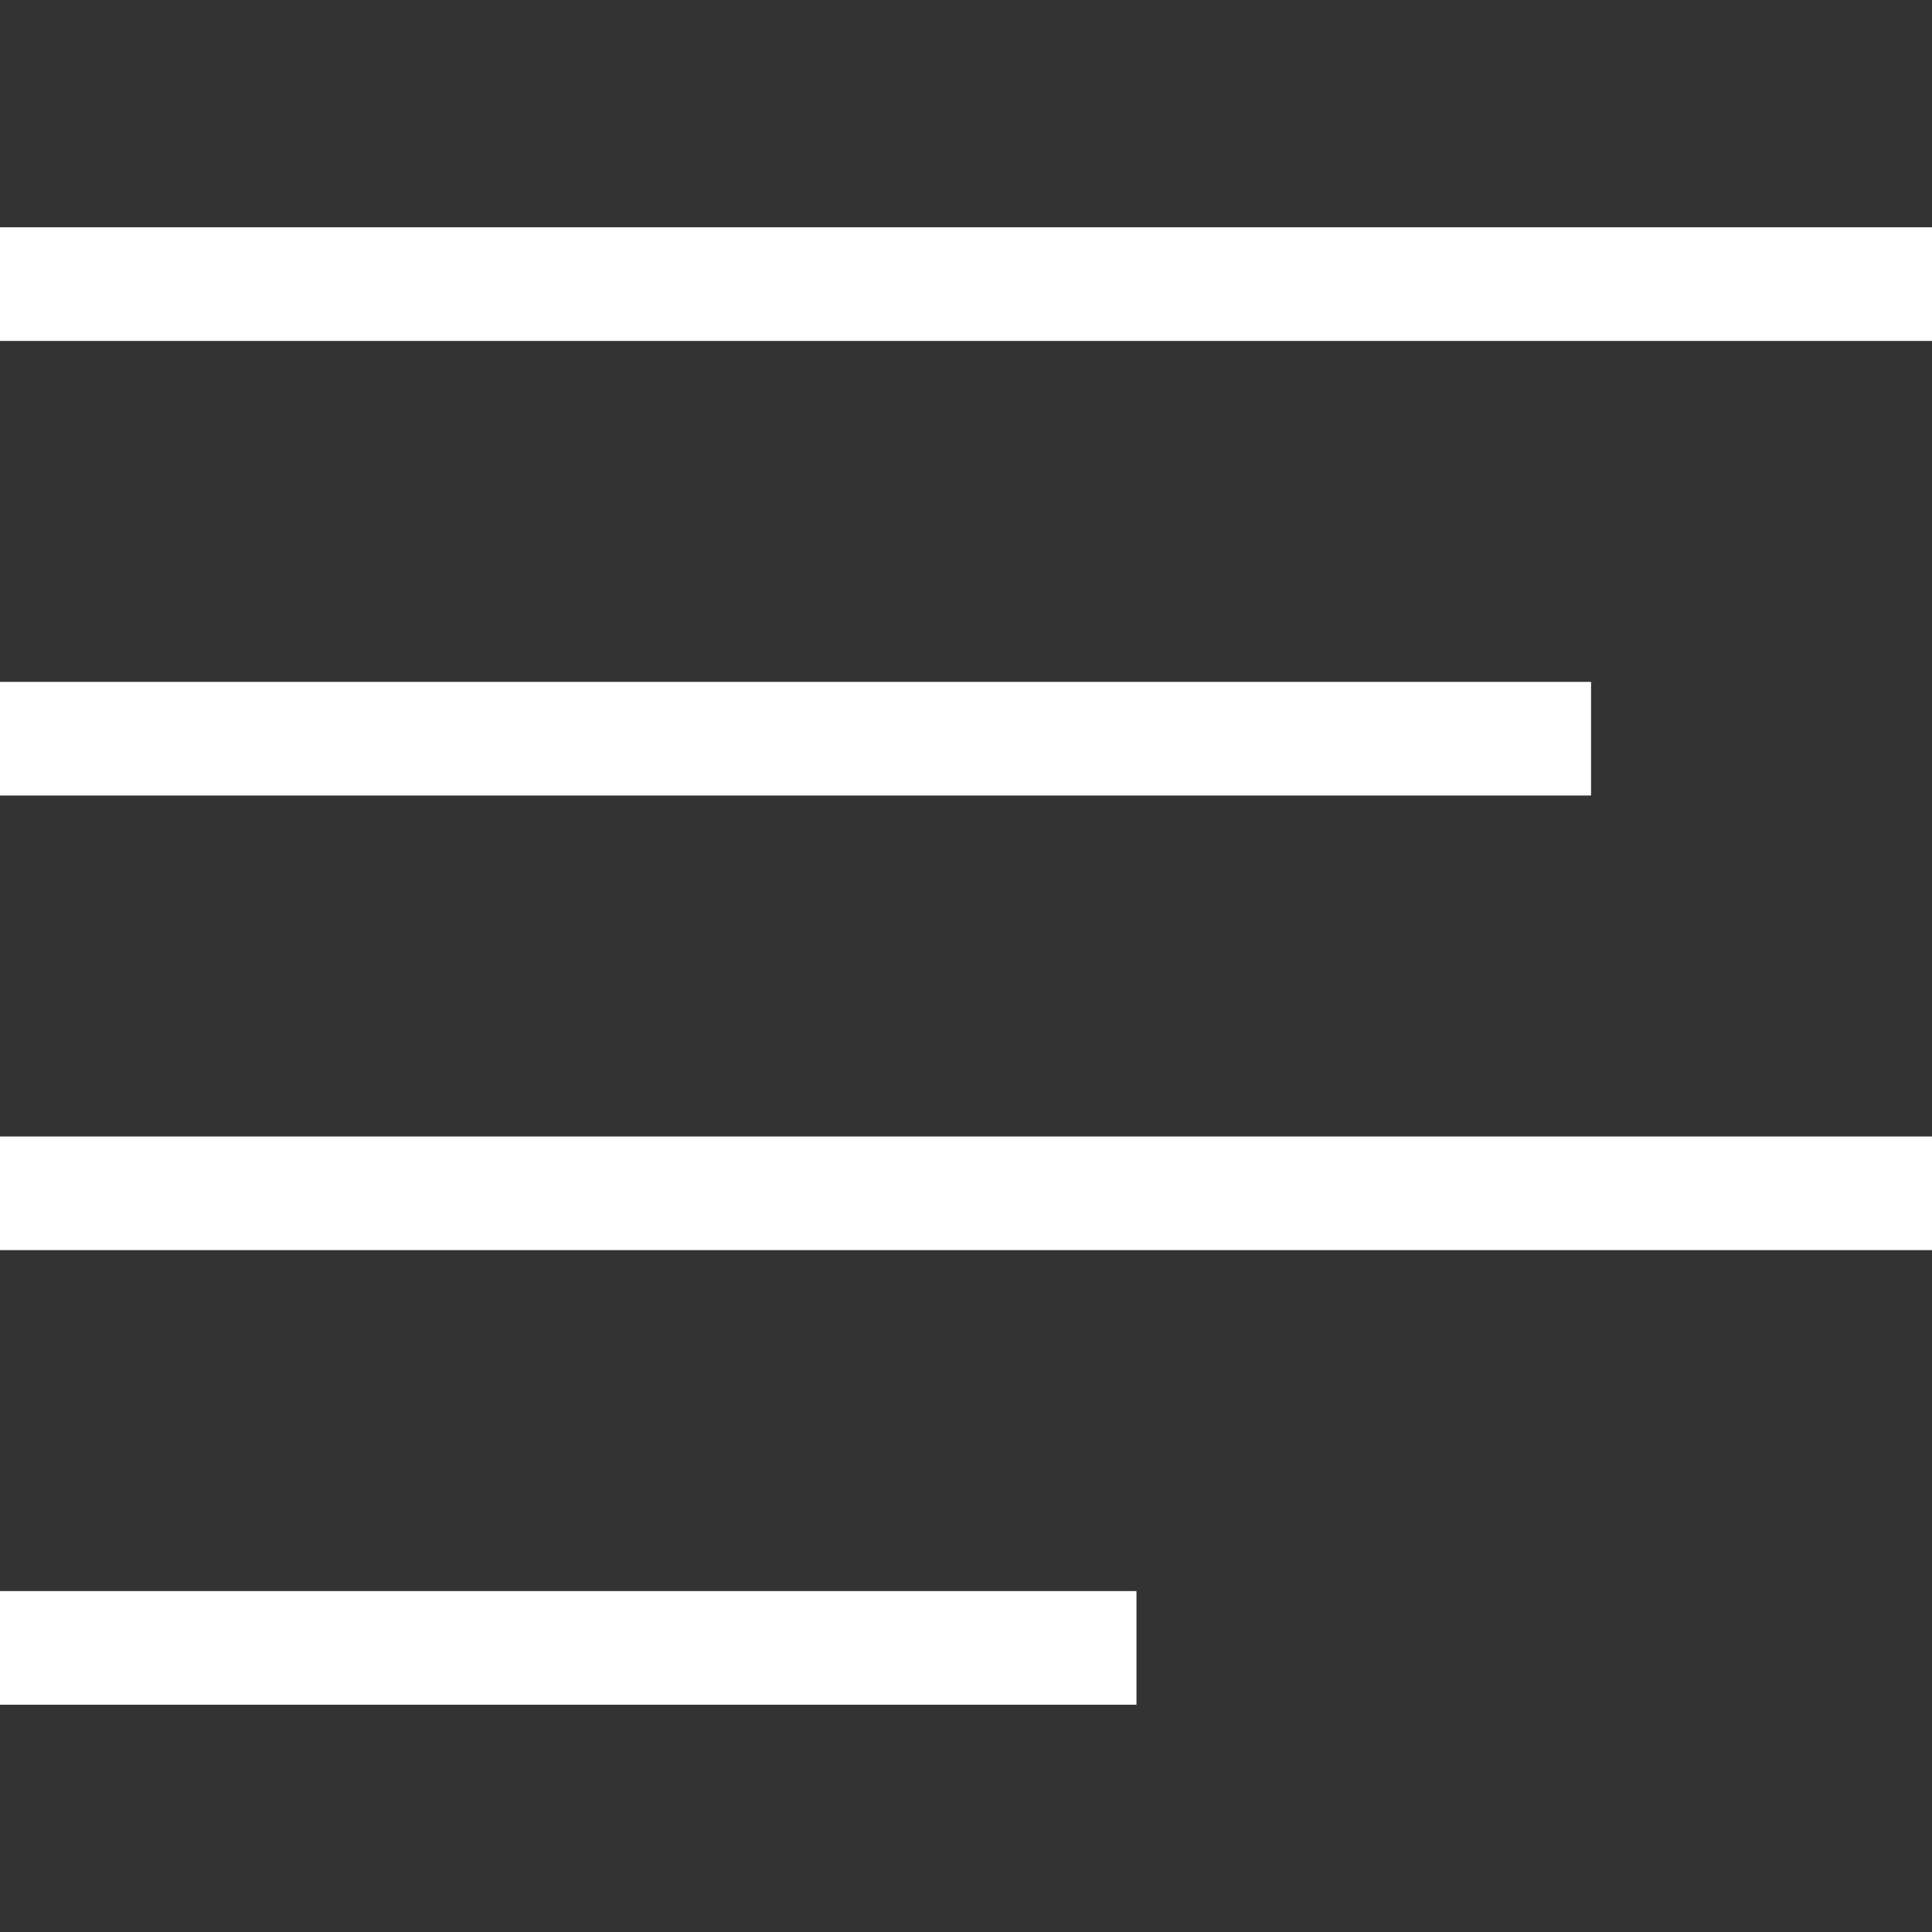 <svg xmlns="http://www.w3.org/2000/svg" width="17" height="17" viewBox="0 0 17 17"><rect x="0" y="0" width="17" height="17" fill="#333333" stroke="none"/><title>align-left</title><path fill="#fff" d="M17 2v1H0V2h17zm-3 4H0v1h14V6zM0 11h17v-1H0v1zm0 4h10v-1H0v1z"/></svg>